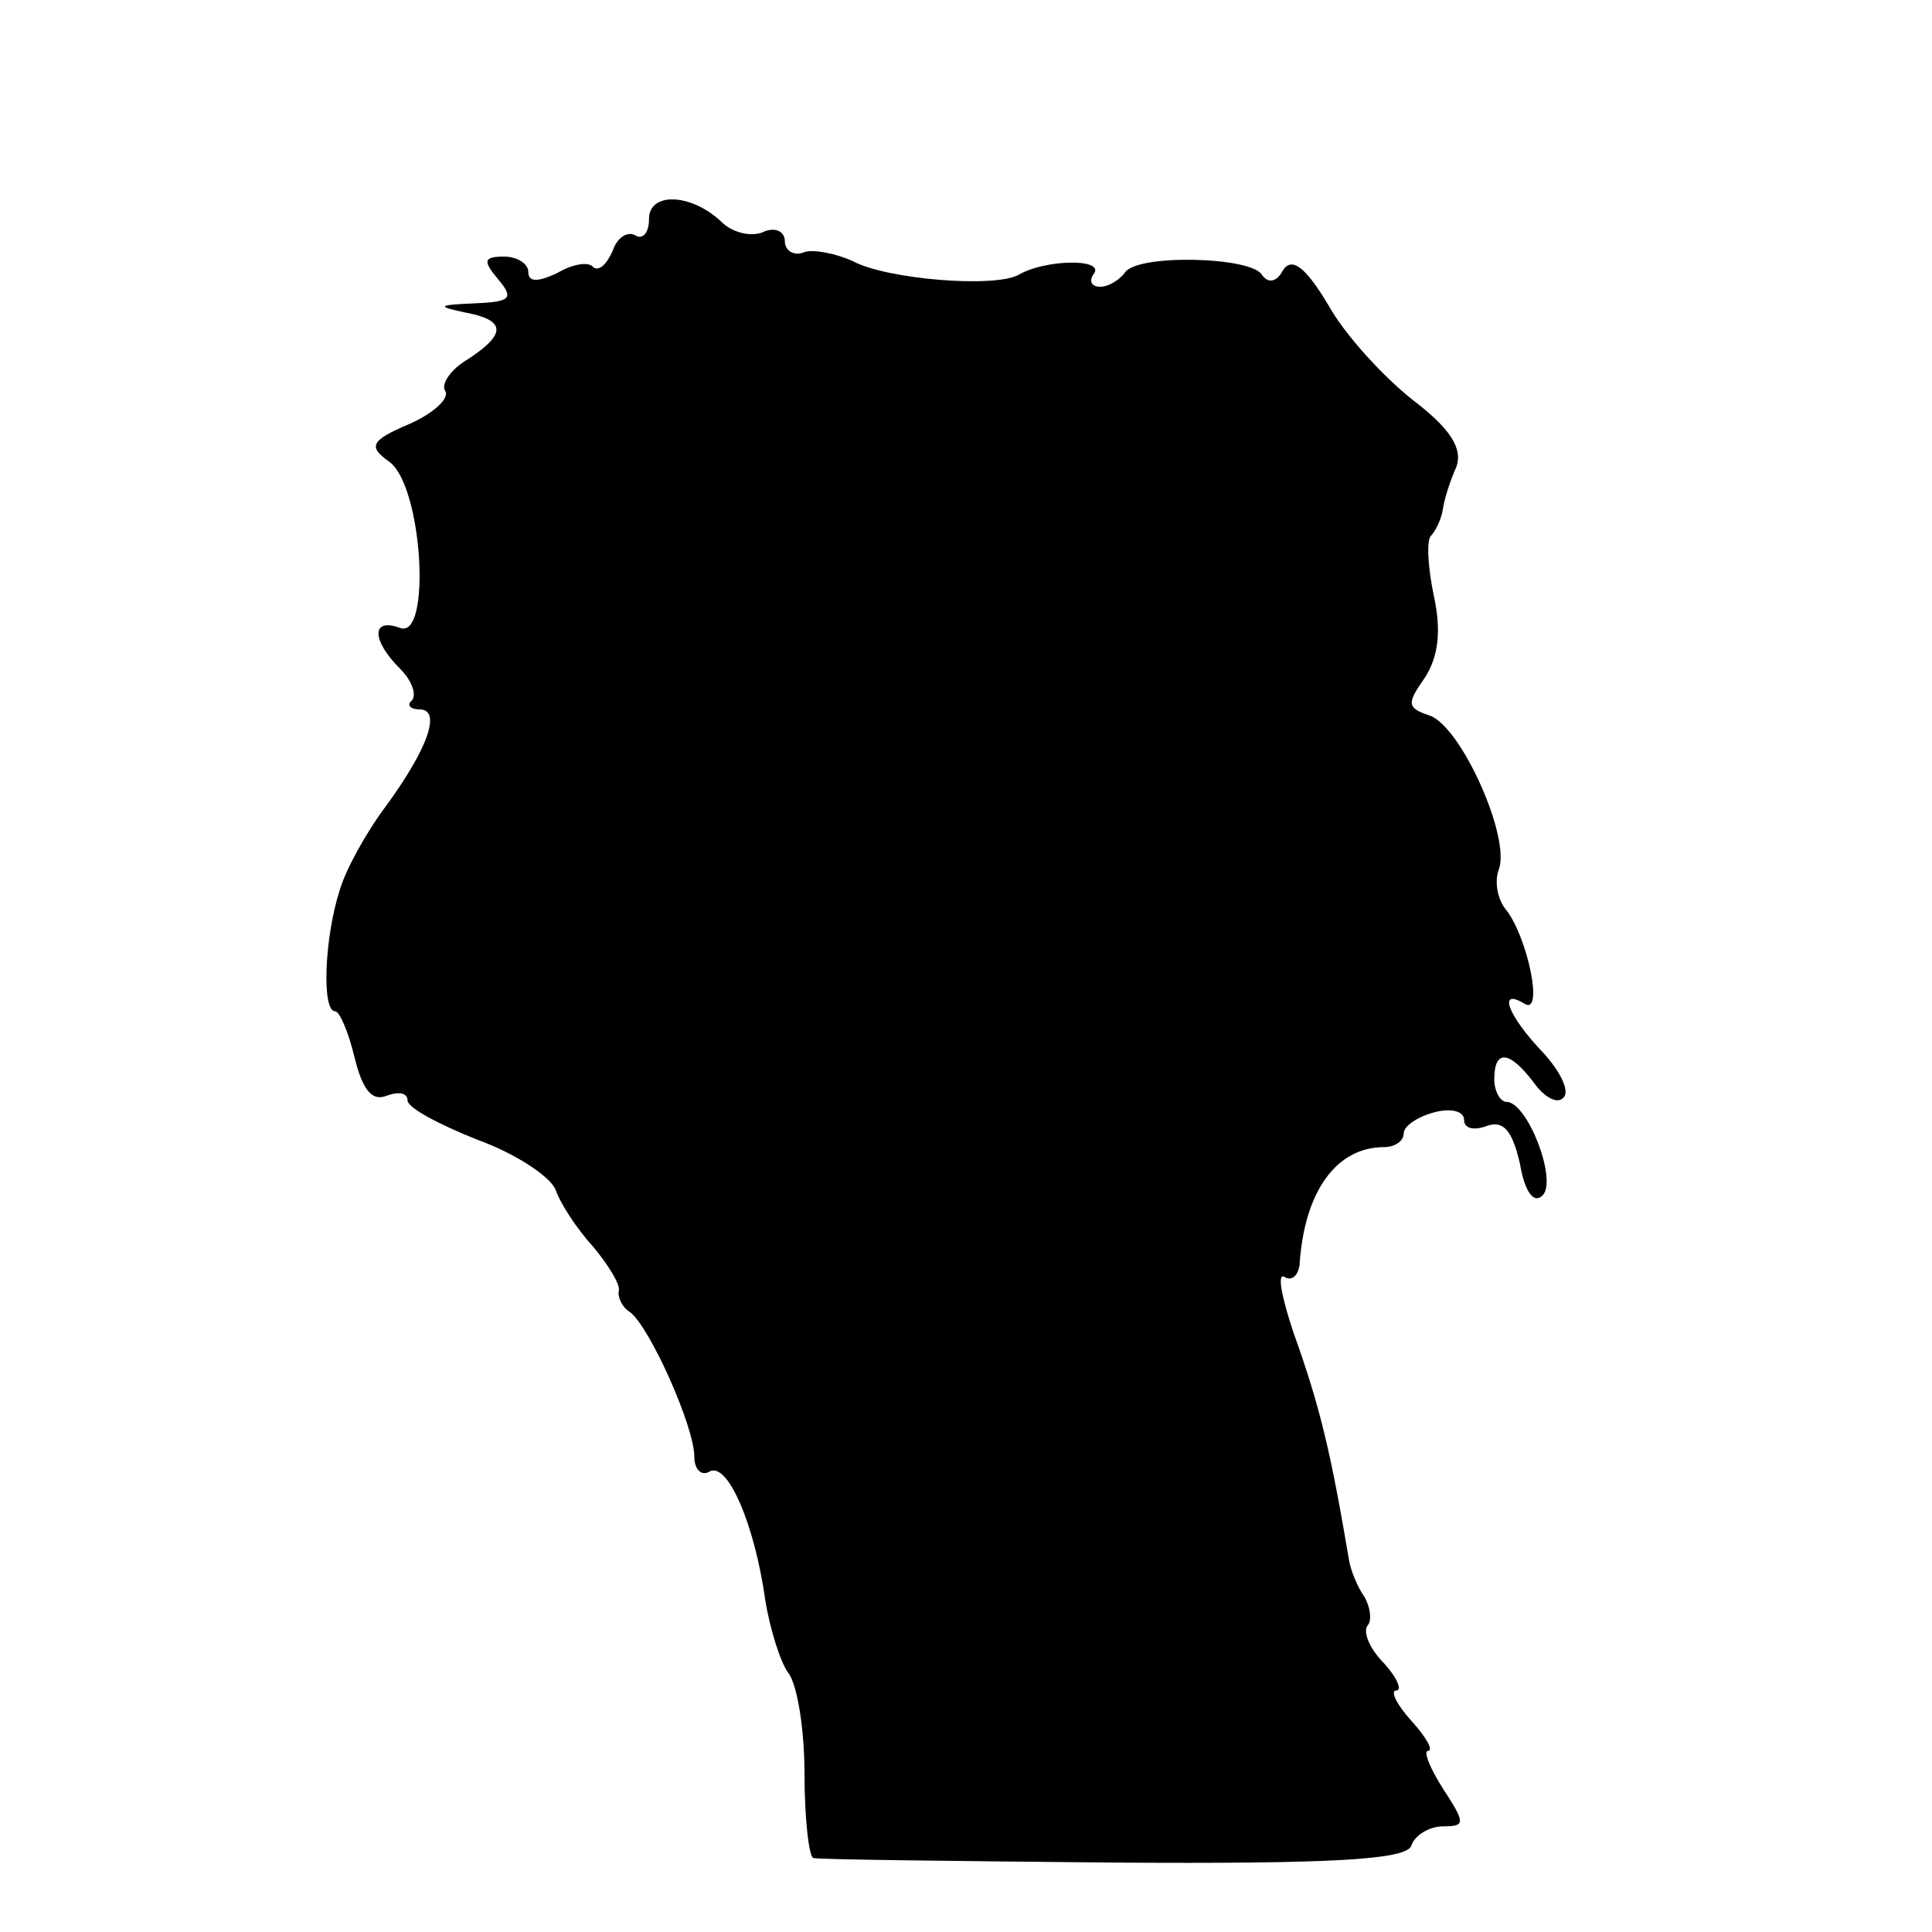 <?xml version="1.0" standalone="no"?>
<!DOCTYPE svg PUBLIC "-//W3C//DTD SVG 20010904//EN"
 "http://www.w3.org/TR/2001/REC-SVG-20010904/DTD/svg10.dtd">
<svg version="1.0" xmlns="http://www.w3.org/2000/svg"
 width="128pt" height="128pt" viewBox="0 0 128 128"
 preserveAspectRatio="xMidYMid meet">
<g transform="translate(0,128) scale(0.1,-0.1)"
fill="#000000" stroke="none">
<path d="M430 1135 c0 -9 -4 -14 -9 -11 -5 3 -12 -1 -15 -10 -4 -9 -9 -14 -13
-11 -3 4 -14 2 -24 -4 -13 -6 -19 -6 -19 1 0 5 -7 10 -16 10 -14 0 -14 -3 -4
-15 11 -13 8 -15 -16 -16 -24 -1 -25 -2 -6 -6 27 -5 28 -14 2 -31 -12 -7 -18
-17 -15 -21 3 -5 -8 -15 -24 -22 -26 -11 -27 -15 -13 -25 22 -16 28 -118 7
-110 -19 7 -19 -8 0 -27 8 -8 11 -17 8 -21 -4 -3 -1 -6 5 -6 15 0 5 -27 -23
-65 -12 -16 -26 -41 -30 -55 -10 -31 -12 -80 -3 -80 3 0 9 -14 13 -31 5 -20
11 -29 21 -25 8 3 14 2 14 -3 0 -5 21 -16 46 -26 25 -9 48 -24 52 -33 3 -9 14
-26 25 -38 10 -12 18 -25 17 -29 -1 -4 2 -11 7 -14 13 -9 43 -76 43 -96 0 -9
5 -13 10 -10 12 7 30 -35 37 -85 3 -19 10 -41 15 -48 6 -7 11 -37 11 -67 0
-30 3 -56 6 -56 3 -1 93 -2 198 -3 147 -1 194 2 198 11 2 7 12 13 21 13 15 0
15 2 0 25 -9 14 -13 25 -10 25 4 0 -1 9 -11 20 -10 11 -14 20 -10 20 4 0 1 8
-8 18 -10 10 -14 21 -11 25 3 3 2 12 -2 19 -5 7 -9 18 -10 23 -12 71 -19 102
-37 152 -8 24 -11 40 -6 37 5 -3 9 1 10 8 3 48 24 78 56 78 7 0 13 4 13 9 0 5
9 11 20 14 11 3 20 1 20 -5 0 -6 7 -7 15 -4 11 4 17 -3 22 -25 3 -18 9 -27 15
-21 10 10 -10 62 -24 62 -4 0 -8 7 -8 15 0 20 10 19 26 -2 7 -10 16 -15 20
-10 4 4 -2 17 -14 30 -23 24 -30 43 -12 32 13 -8 2 44 -12 62 -6 7 -8 19 -5
27 8 21 -25 95 -46 102 -15 5 -15 8 -3 25 9 14 11 31 6 54 -4 19 -5 37 -2 40
3 3 7 11 8 18 1 7 5 19 9 28 4 12 -4 25 -29 44 -19 15 -45 43 -56 63 -15 25
-24 32 -30 23 -4 -8 -10 -9 -14 -3 -7 12 -84 14 -91 1 -4 -5 -11 -9 -16 -9 -6
0 -8 4 -4 9 6 10 -33 9 -50 -1 -16 -9 -88 -3 -110 9 -11 5 -26 8 -32 6 -7 -3
-13 1 -13 7 0 7 -7 10 -15 6 -8 -3 -20 0 -27 7 -20 19 -48 20 -48 2z"/>
</g>
</svg>
